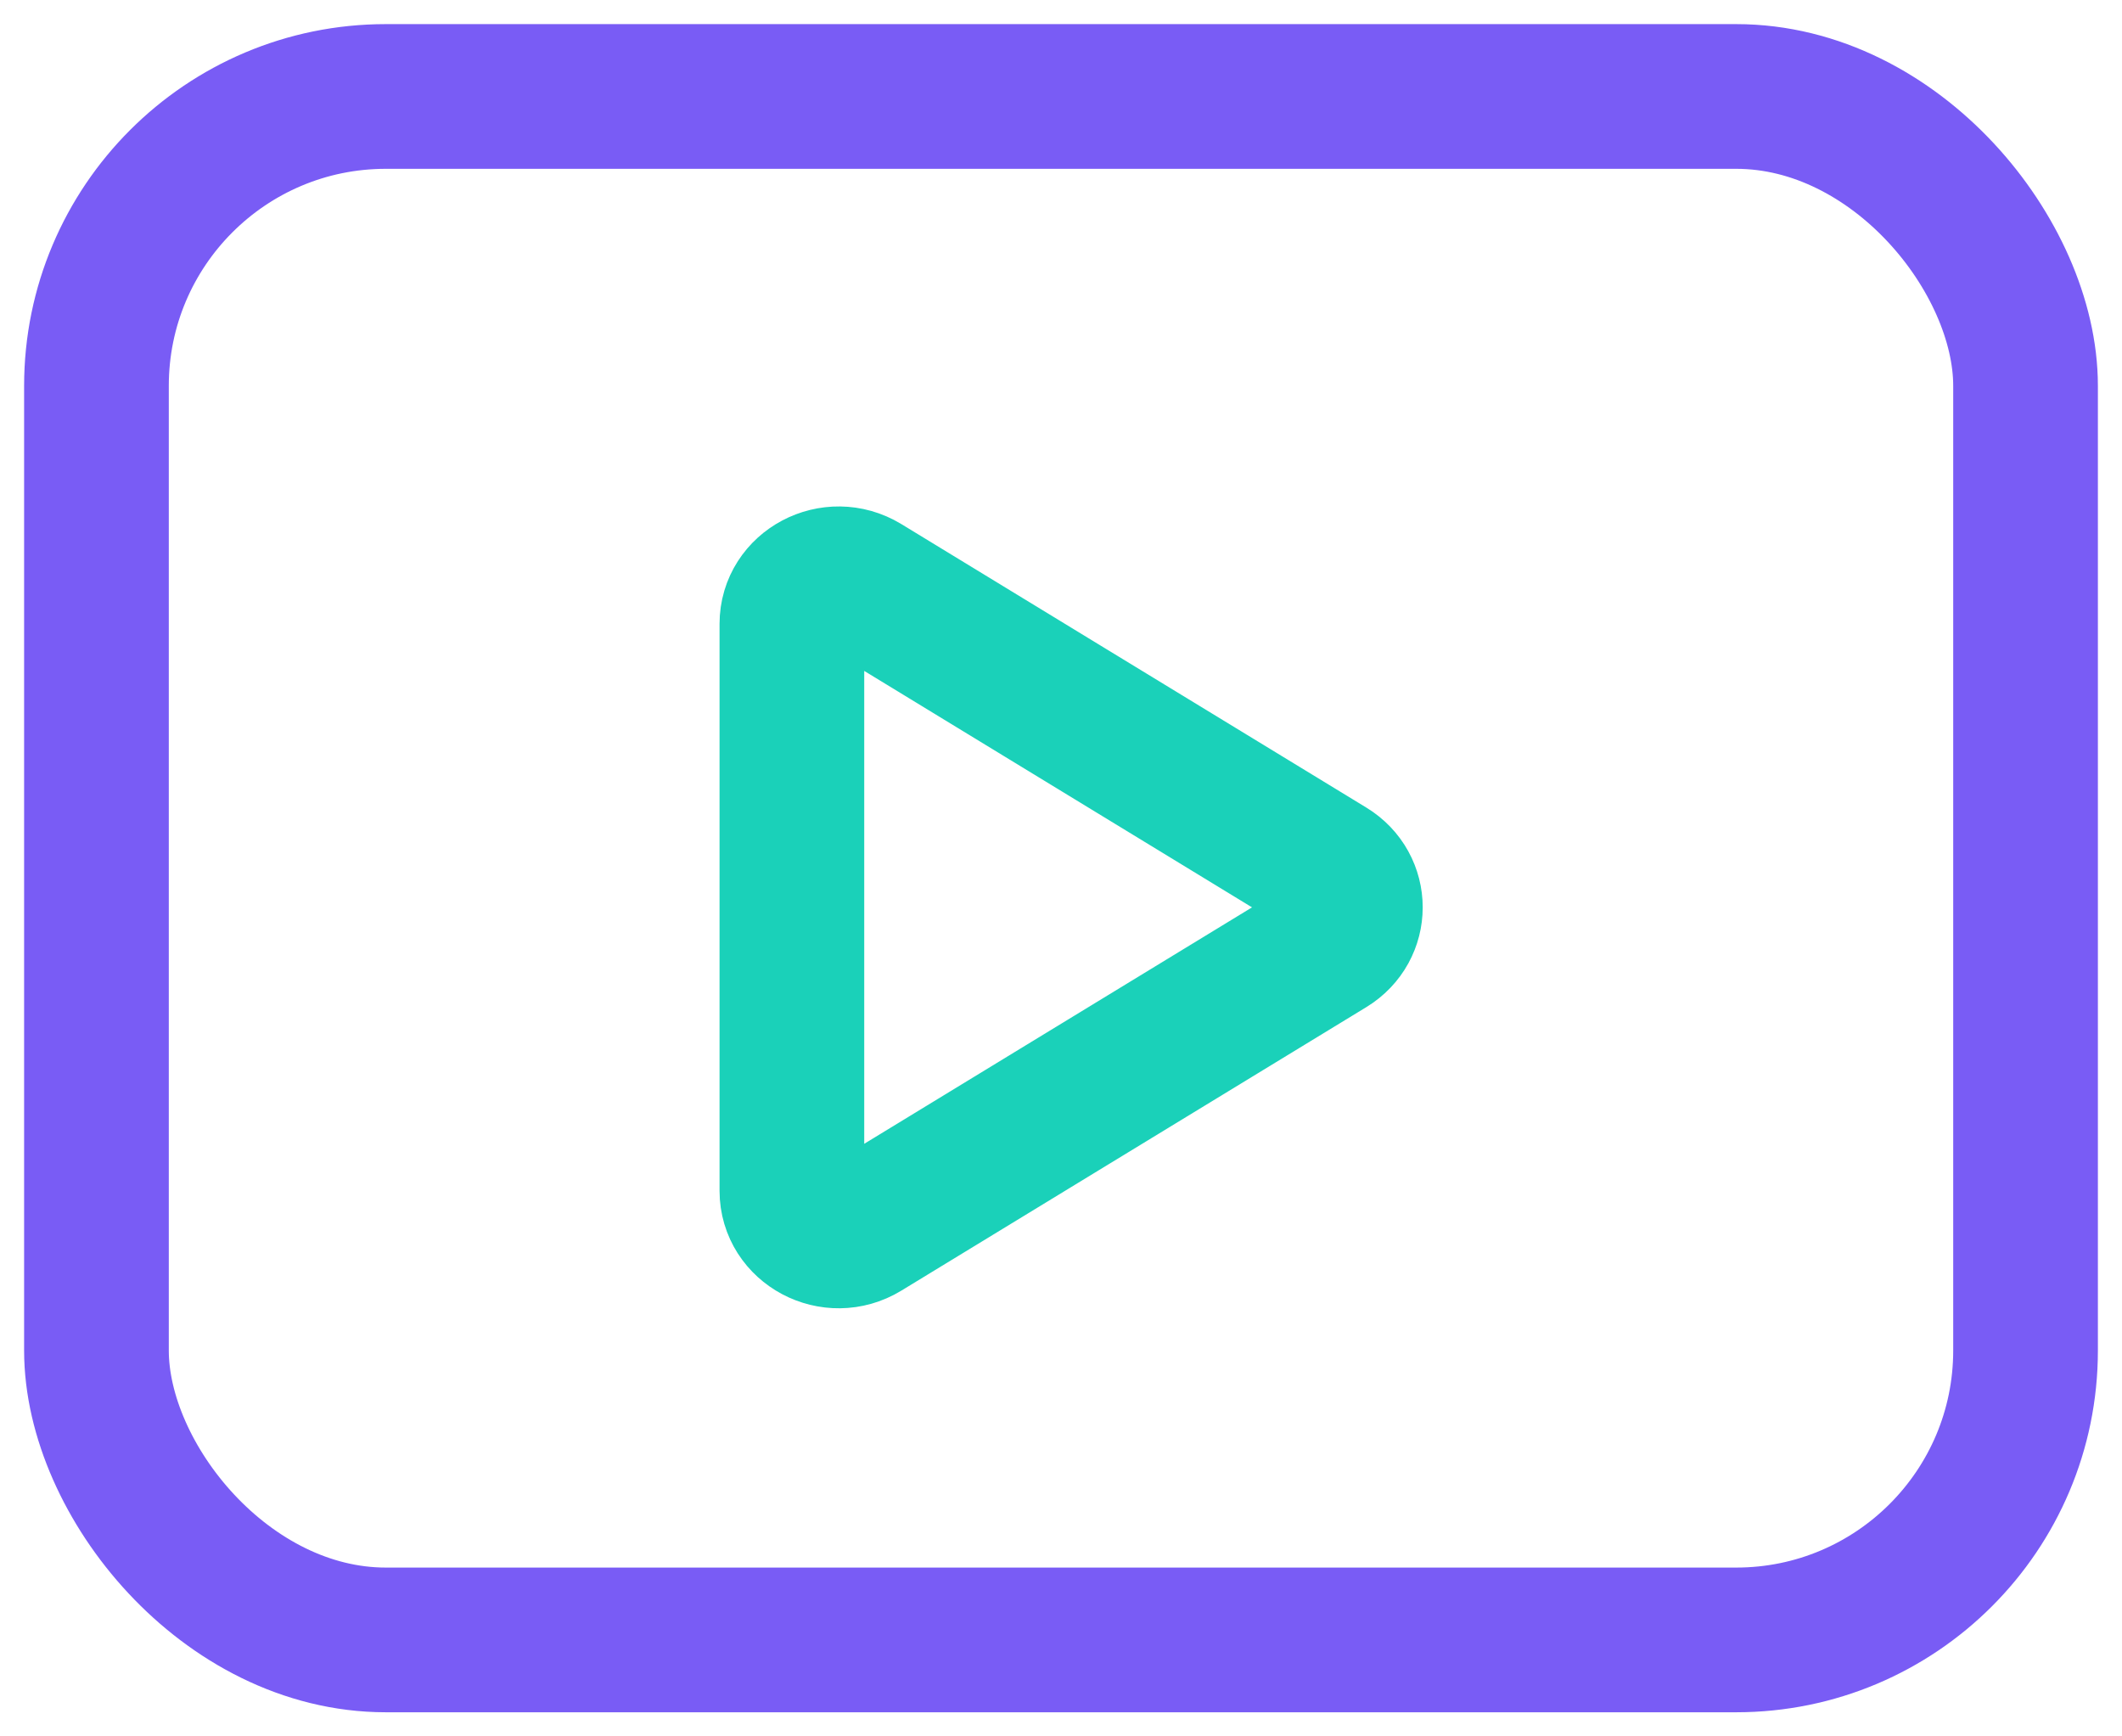 <svg width="22" height="18" viewBox="0 0 22 18" fill="none" xmlns="http://www.w3.org/2000/svg">
<rect x="1" y="1" width="20" height="16" rx="3" stroke="#795CF5" stroke-width="1.5"/>
<path d="M13.775 9.012L8.954 6.073C8.631 5.877 8.21 6.099 8.21 6.467L8.21 12.345C8.21 12.712 8.631 12.936 8.954 12.739L13.775 9.8C14.075 9.617 14.075 9.195 13.775 9.012Z" stroke="#1AD1B9" stroke-width="1.5" stroke-miterlimit="10"/>
</svg>
